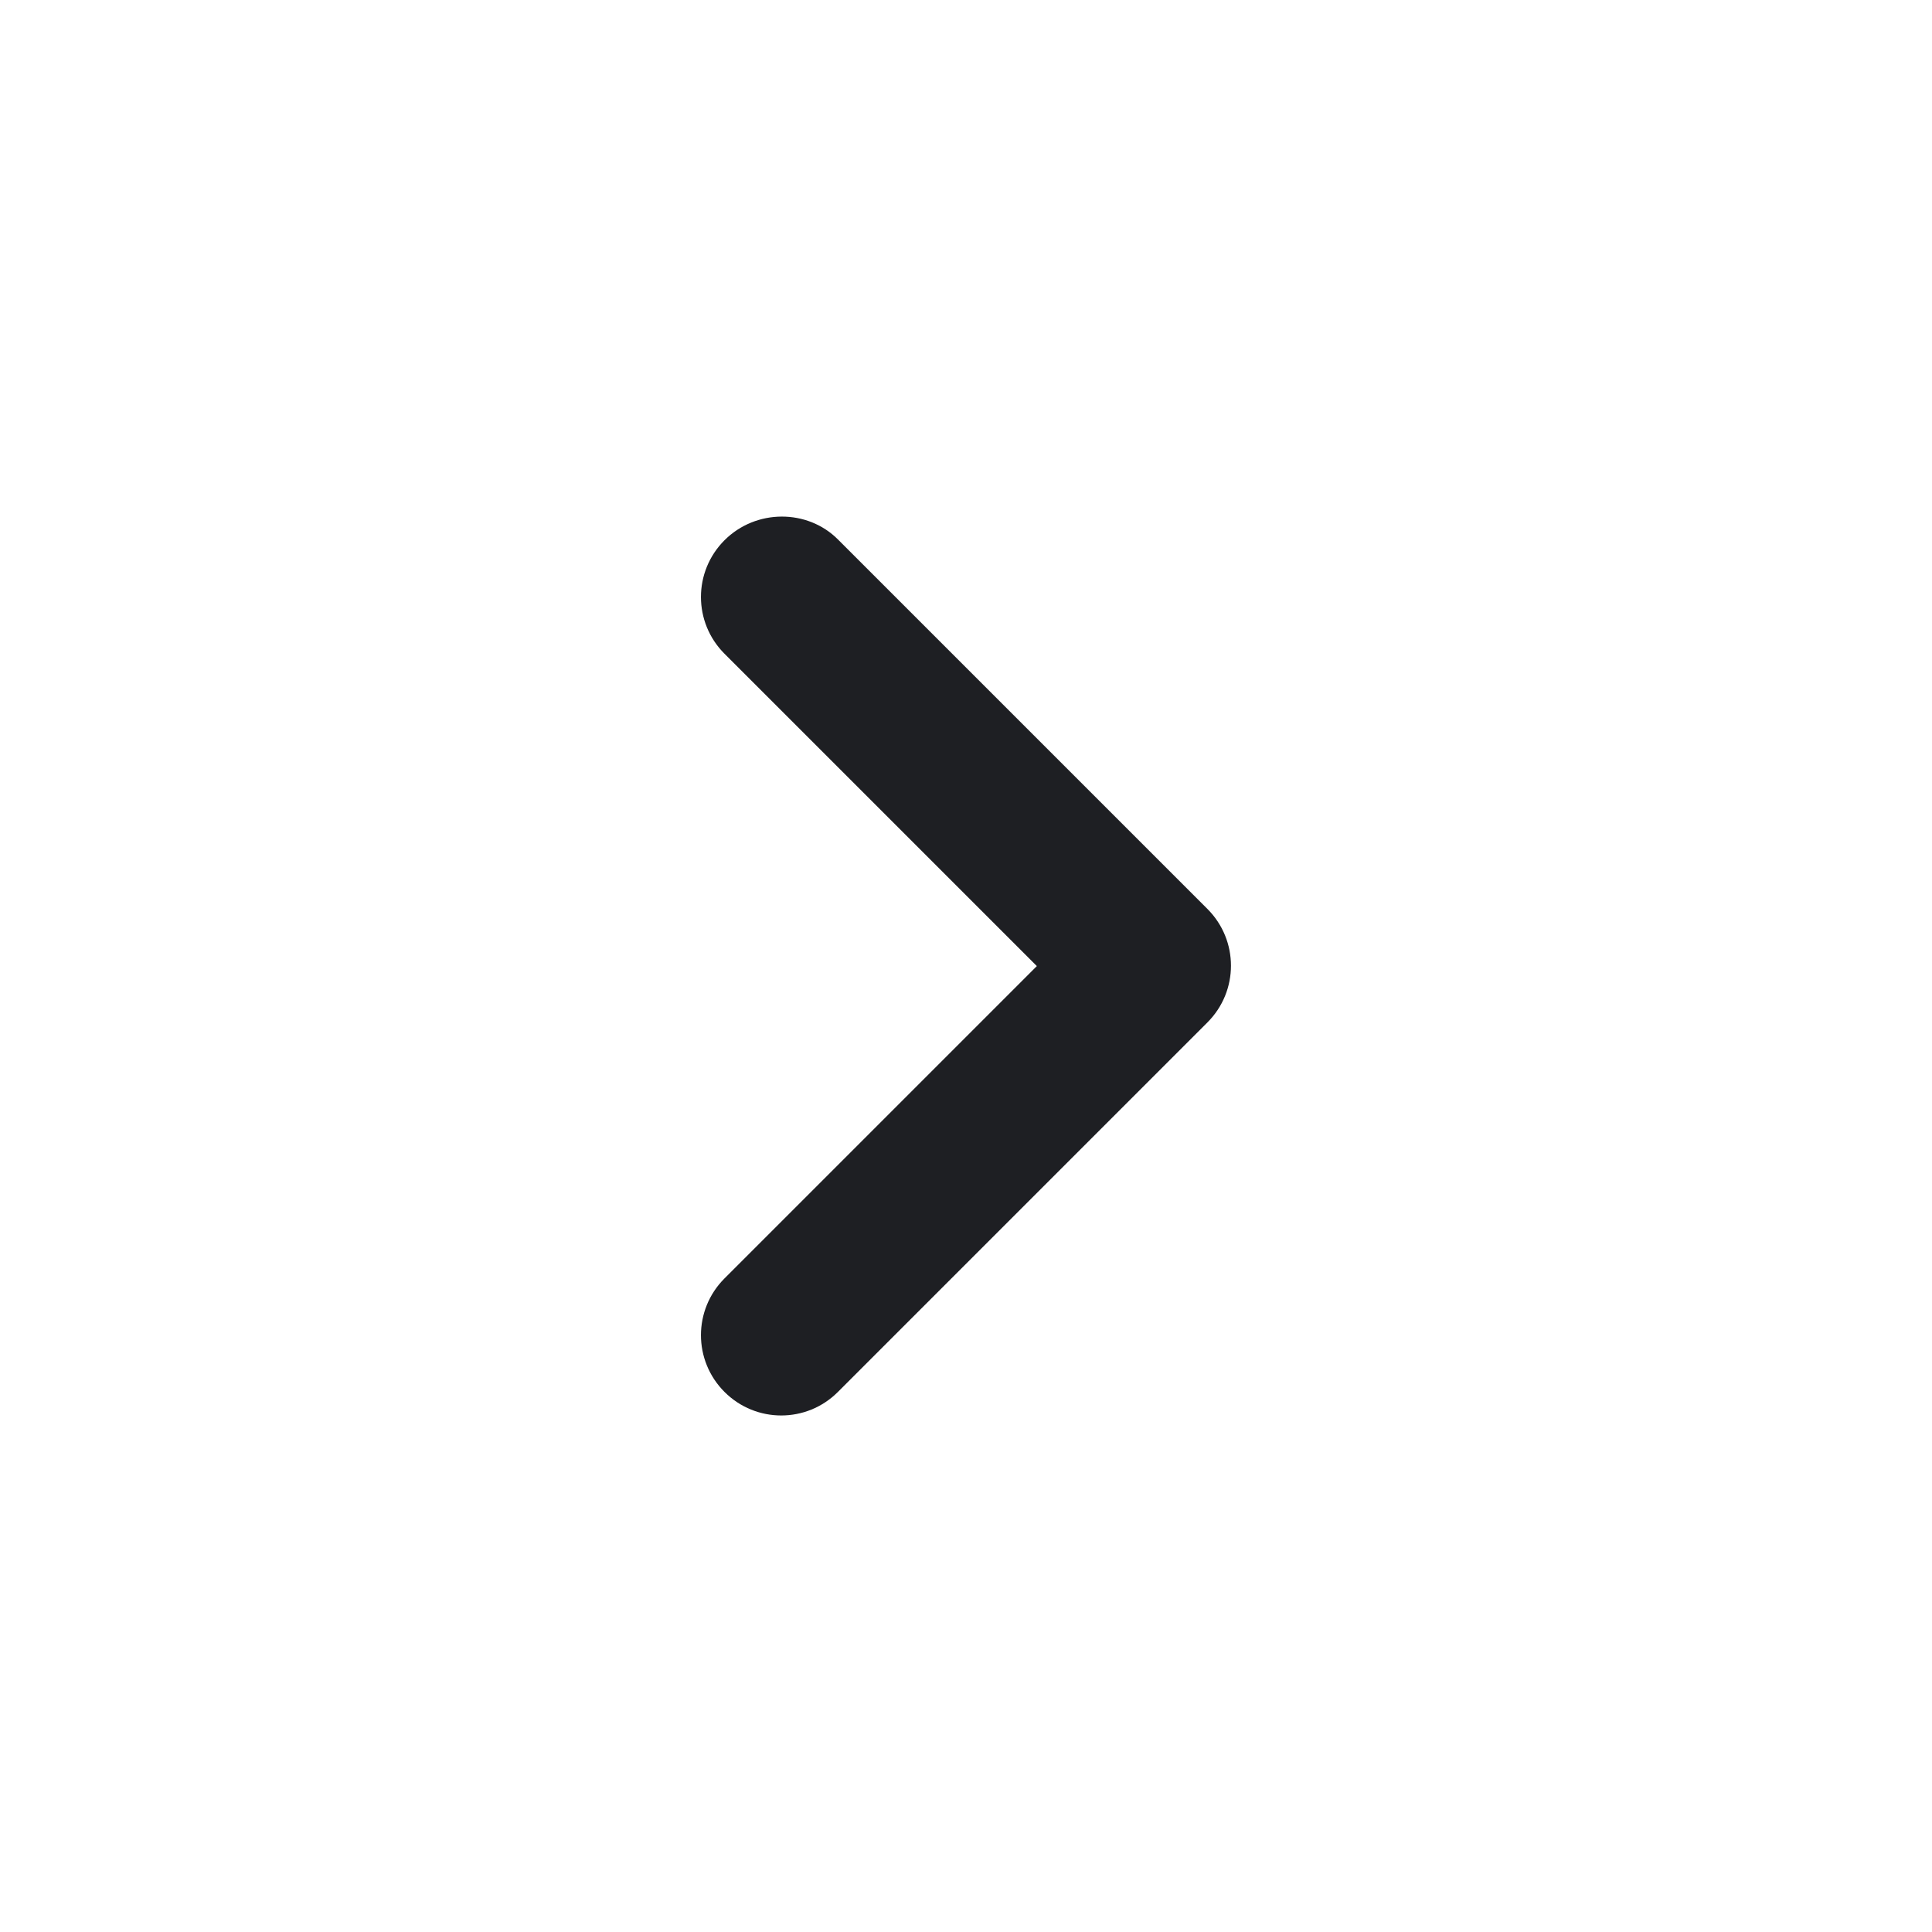 <svg width="24" height="24" viewBox="0 0 24 24" fill="none" xmlns="http://www.w3.org/2000/svg">
<g id="Icons/Arrows/chevron_right_24px">
<path id="icon/navigation/chevron_right_24px" d="M9 6.711C8.61 7.101 8.61 7.731 9 8.121L12.88 12.001L9 15.881C8.61 16.271 8.61 16.901 9 17.291C9.39 17.681 10.02 17.681 10.409 17.291L14.999 12.701C15.389 12.311 15.389 11.681 14.999 11.291L10.409 6.701C10.03 6.321 9.39 6.321 9 6.711Z" fill="#1E1F23"/>
</g>
</svg>
